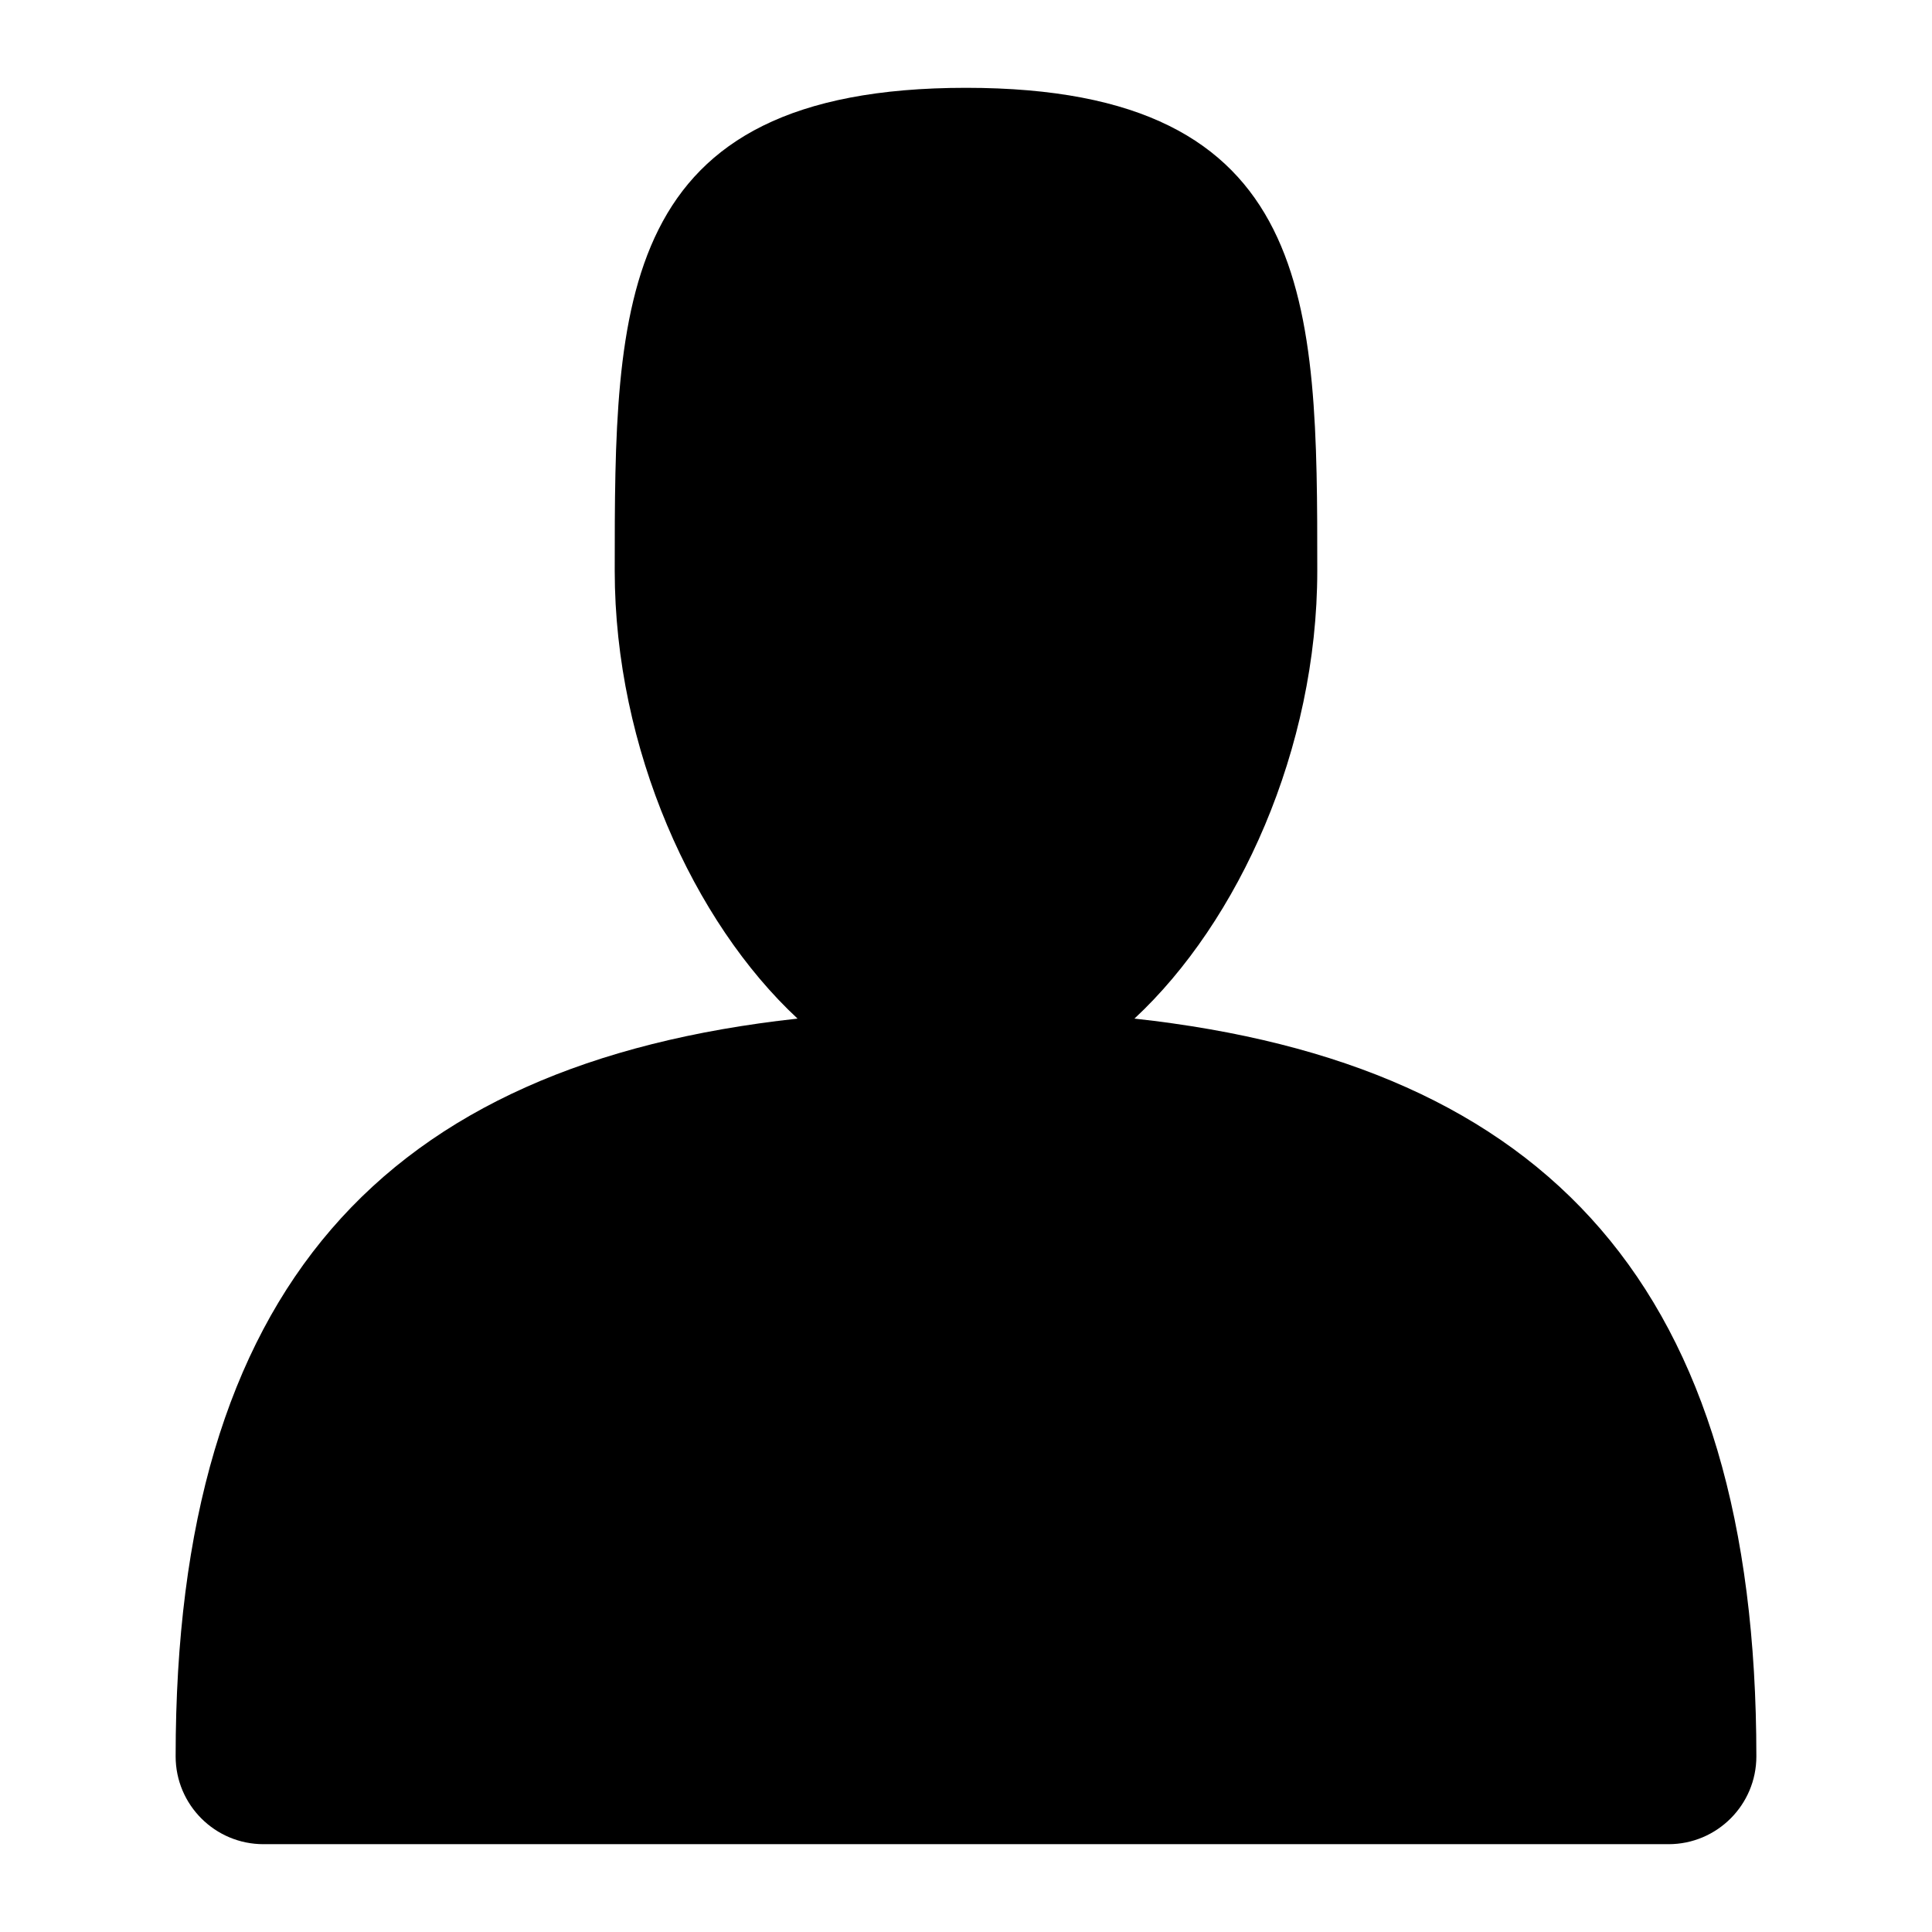 <svg xmlns="http://www.w3.org/2000/svg" width="22" height="22" viewBox="0 0 22 22">
	<path d="M12.918,11.599C14.104,10.497,15,8.526,15,6.5C15,3.462,15,1,11,1S7,3.462,7,6.5 c0,2.026,0.896,3.997,2.082,5.099C4.368,12.115,2,14.676,2,20l0,0c0,0.552,0.448,1,1,1h16c0.552,0,1-0.448,1-1v0 C20,14.677,17.632,12.115,12.918,11.599z"/>
</svg>